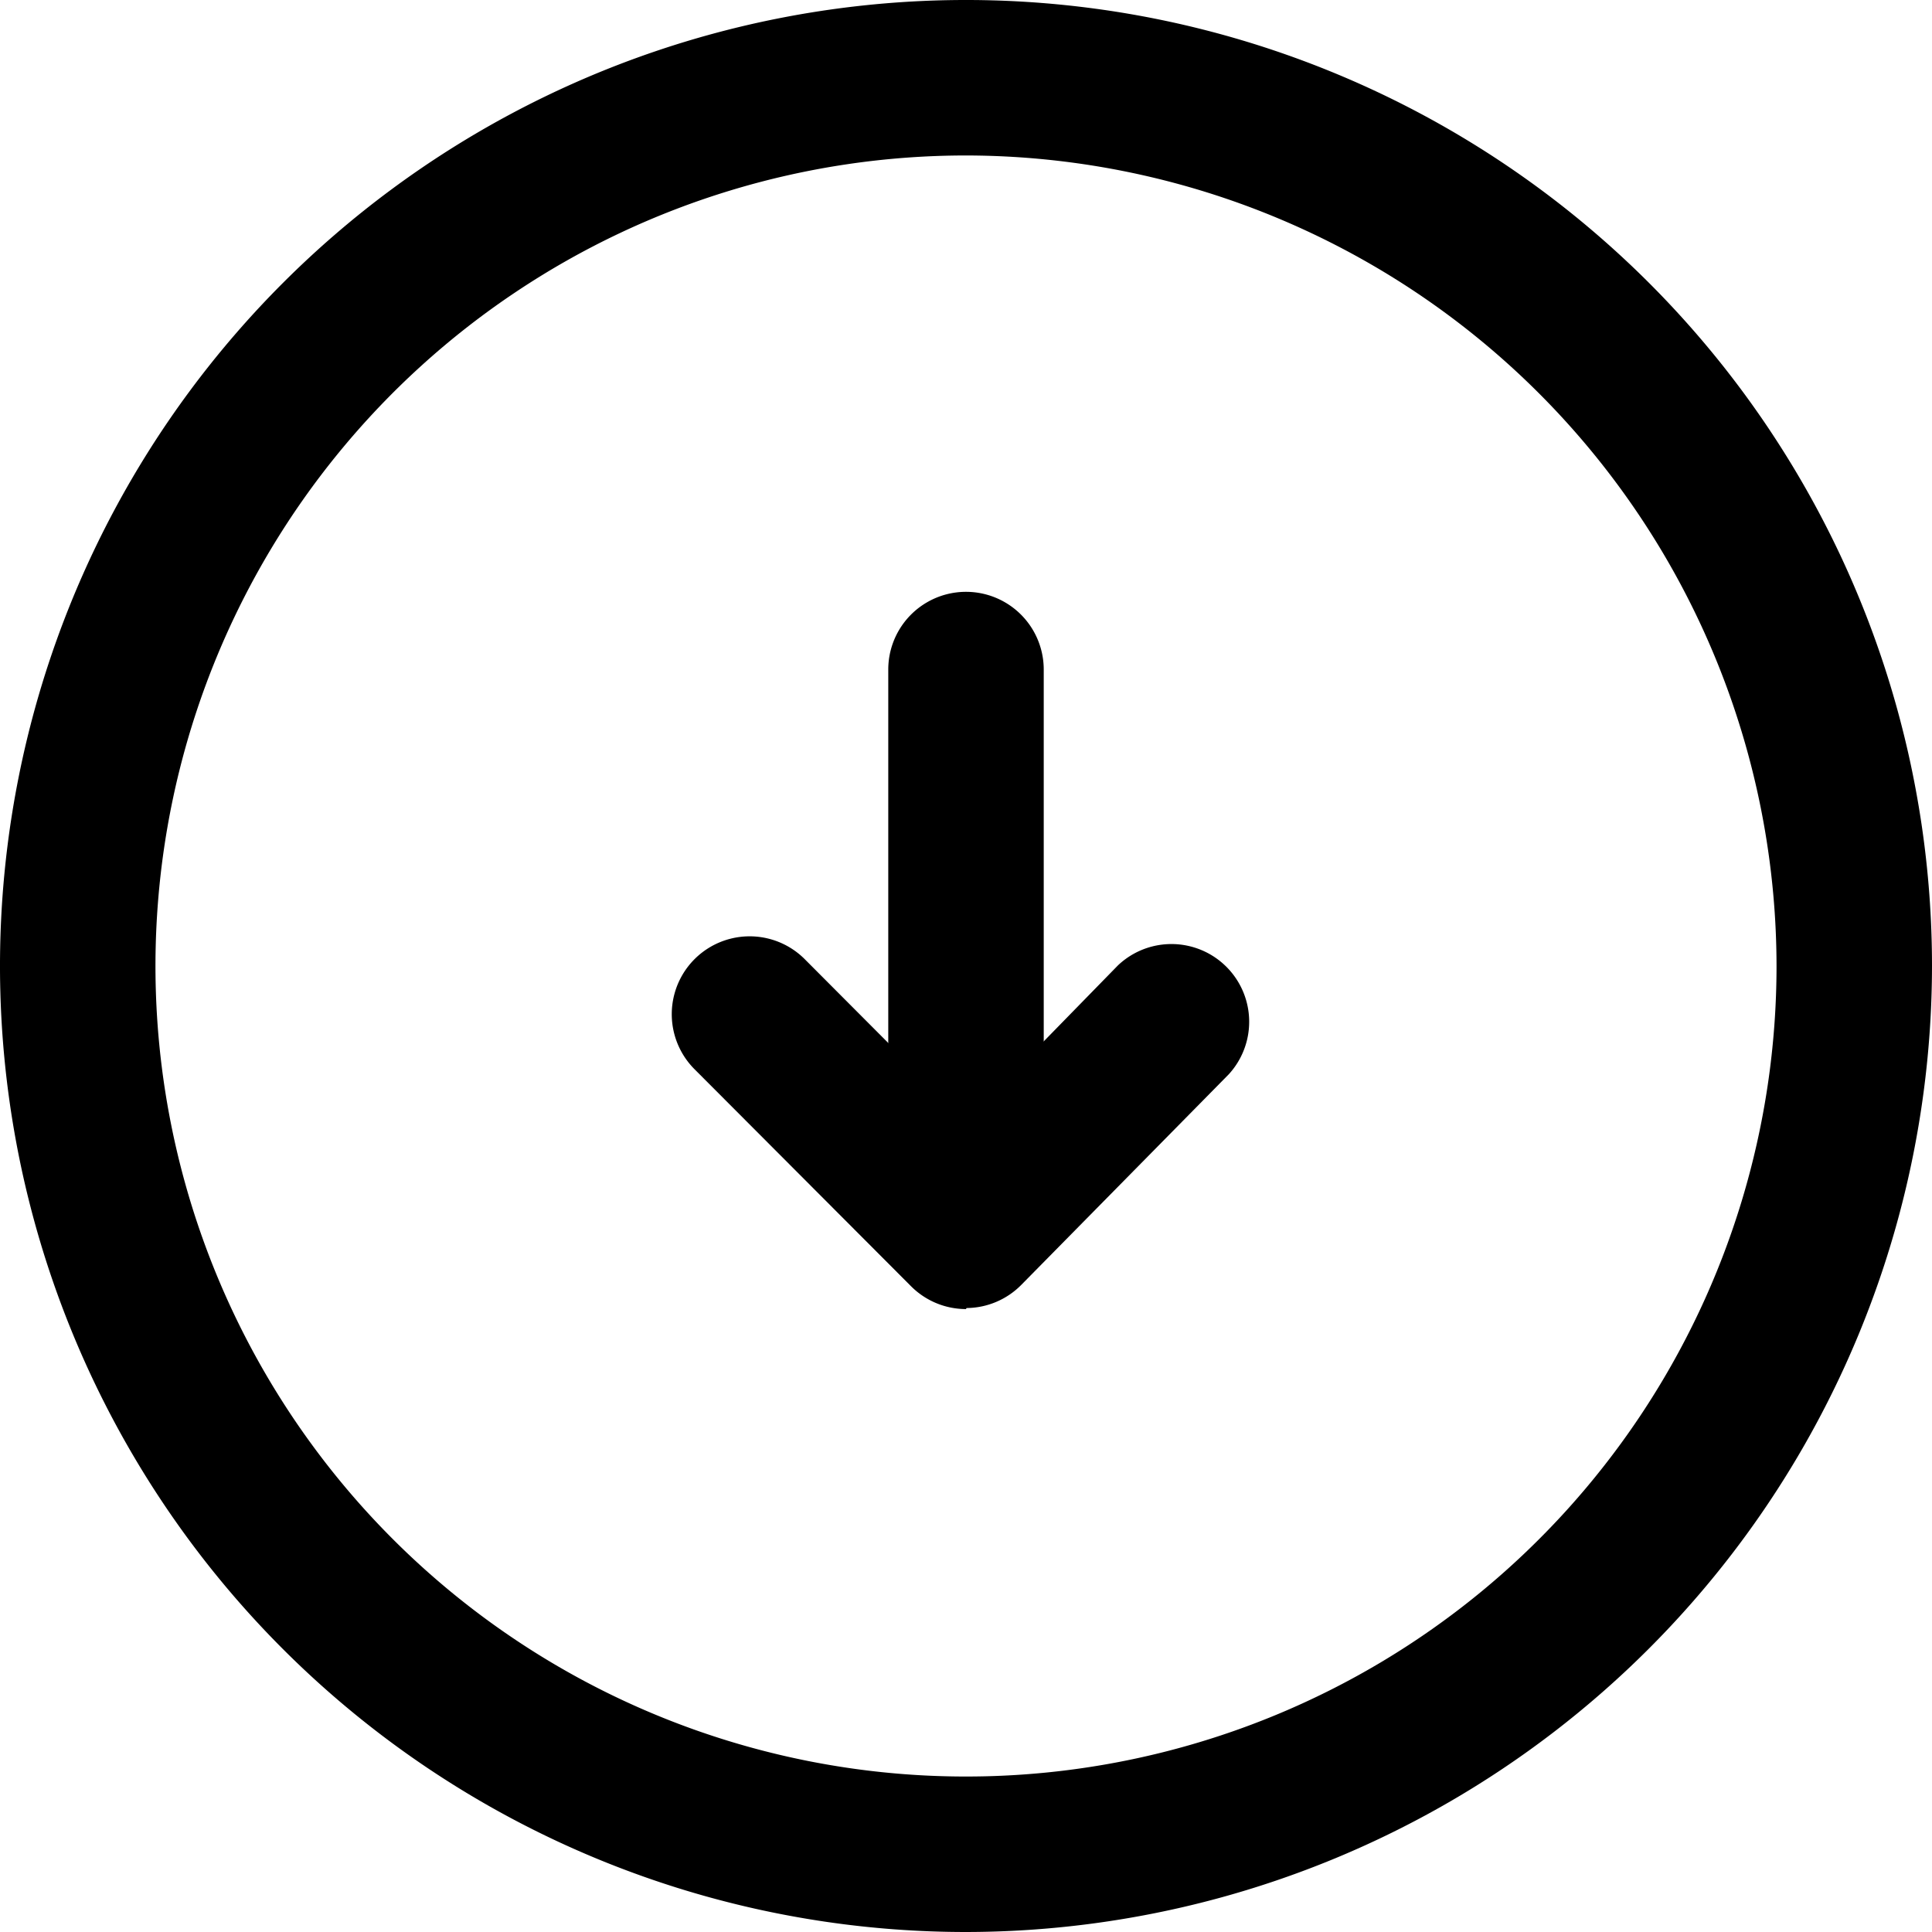 <svg xmlns="http://www.w3.org/2000/svg" viewBox="0 0 37.28 37.28"><title>Ресурс 3</title><g id="Слой_2" data-name="Слой 2"><g id="Слой_1-2" data-name="Слой 1"><path d="M18.64,24.62a1.5,1.5,0,0,1-1.5-1.5V12.92a1.5,1.5,0,0,1,3,0v10.2A1.5,1.5,0,0,1,18.64,24.62Z"/><path d="M18.64,25.26a1.5,1.5,0,0,1-1.06-.44L13.4,20.63a1.5,1.5,0,0,1,2.13-2.12l3.11,3.12,2.93-3a1.5,1.5,0,0,1,2.14,2.1l-4,4.06a1.5,1.5,0,0,1-1.06.45Z"/><path d="M18.64,37.28A18.64,18.64,0,1,1,37.28,18.64,18.66,18.66,0,0,1,18.64,37.28ZM18.64,3A15.64,15.64,0,1,0,34.28,18.64,15.66,15.66,0,0,0,18.64,3Z"/></g></g></svg>